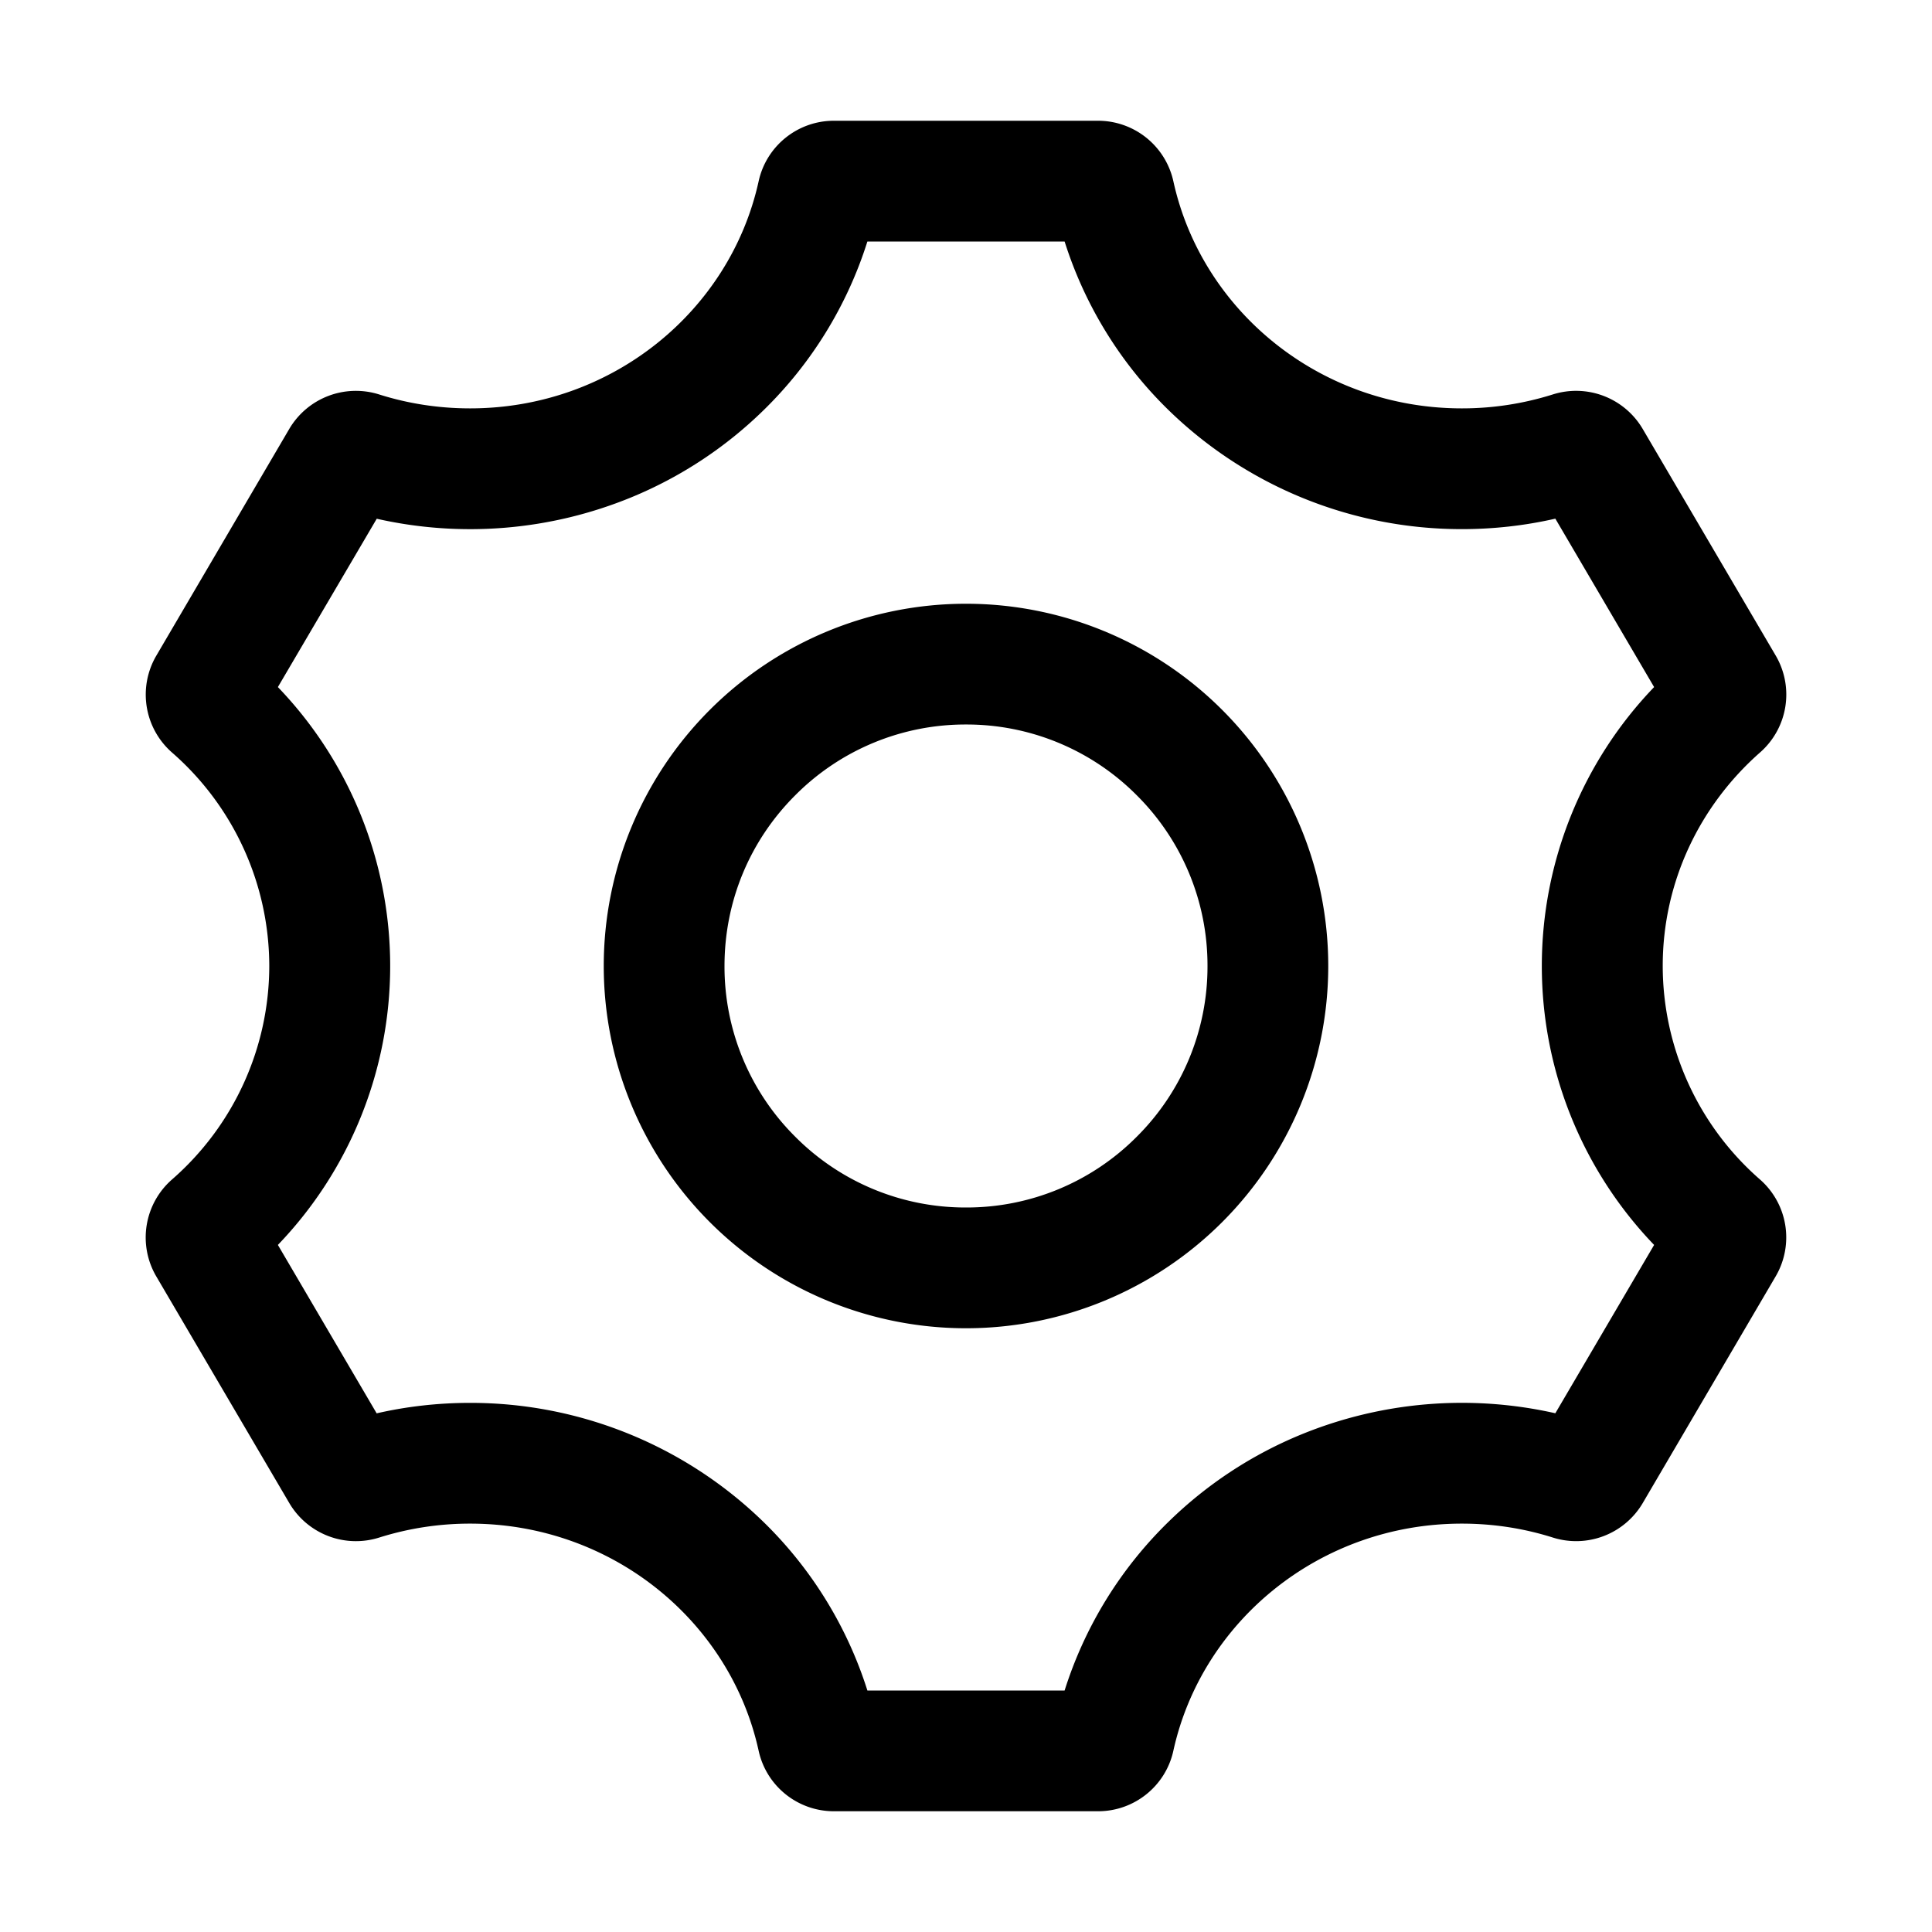 <svg t="1615530186486" class="icon" viewBox="0 0 1024 1024" version="1.1" xmlns="http://www.w3.org/2000/svg" p-id="9354" width="200" height="200"><path d="M881.28 512c0-44.843 19.84-85.163 51.456-113.067a40.832 40.832 0 0 0 8.533-51.285l-70.613-120.32a40.96 40.96 0 0 0-47.787-18.219 159.915 159.915 0 0 1-48.043 7.339c-75.093 0-137.813-51.584-152.917-120.363a40.875 40.875 0 0 0-39.893-32.085h-140.032c-19.2 0-35.797 13.355-39.893 32.085C386.944 164.864 324.267 216.448 249.173 216.448c-16.768 0-32.939-2.56-48.085-7.339a40.96 40.96 0 0 0-47.787 18.261L82.773 347.648a40.832 40.832 0 0 0 8.491 51.285A150.4 150.4 0 0 1 142.72 512a150.4 150.4 0 0 1-51.456 113.067 40.832 40.832 0 0 0-8.533 51.285l70.613 120.32a40.96 40.96 0 0 0 47.787 18.219 159.915 159.915 0 0 1 48.043-7.339c75.093 0 137.813 51.584 152.917 120.363 4.096 18.773 20.736 32.085 39.893 32.085h140.032c19.2 0 35.797-13.355 39.893-32.085 15.147-68.779 77.824-120.363 152.917-120.363 16.768 0 32.939 2.56 48.085 7.339a40.96 40.96 0 0 0 47.787-18.261l70.528-120.277a40.832 40.832 0 0 0-8.491-51.285A150.4 150.4 0 0 1 881.28 512z m-56.917 237.056a224.64 224.64 0 0 0-134.827 11.307 219.861 219.861 0 0 0-69.973 45.995A215.467 215.467 0 0 0 564.267 896h-104.533a215.467 215.467 0 0 0-55.339-89.6 222.549 222.549 0 0 0-155.264-62.848c-16.64 0-33.28 1.835-49.493 5.547l-52.352-89.259a213.376 213.376 0 0 0 0-295.68L199.68 274.944a224.683 224.683 0 0 0 134.827-11.307 219.861 219.861 0 0 0 69.973-45.995A215.467 215.467 0 0 0 459.733 128h104.533a215.467 215.467 0 0 0 55.339 89.6 222.549 222.549 0 0 0 155.264 62.848c16.64 0 33.28-1.835 49.493-5.547l52.352 89.259a213.376 213.376 0 0 0 0 295.68l-52.352 89.216zM512 320a192 192 0 1 0 0 384 192 192 0 0 0 0-384z m90.496 282.496A127.147 127.147 0 0 1 512 640a127.147 127.147 0 0 1-90.496-37.504A127.147 127.147 0 0 1 384 512c0-34.176 13.312-66.347 37.504-90.496A127.147 127.147 0 0 1 512 384a127.147 127.147 0 0 1 90.496 37.504A127.147 127.147 0 0 1 640 512a127.147 127.147 0 0 1-37.504 90.496z" p-id="9355"></path></svg>